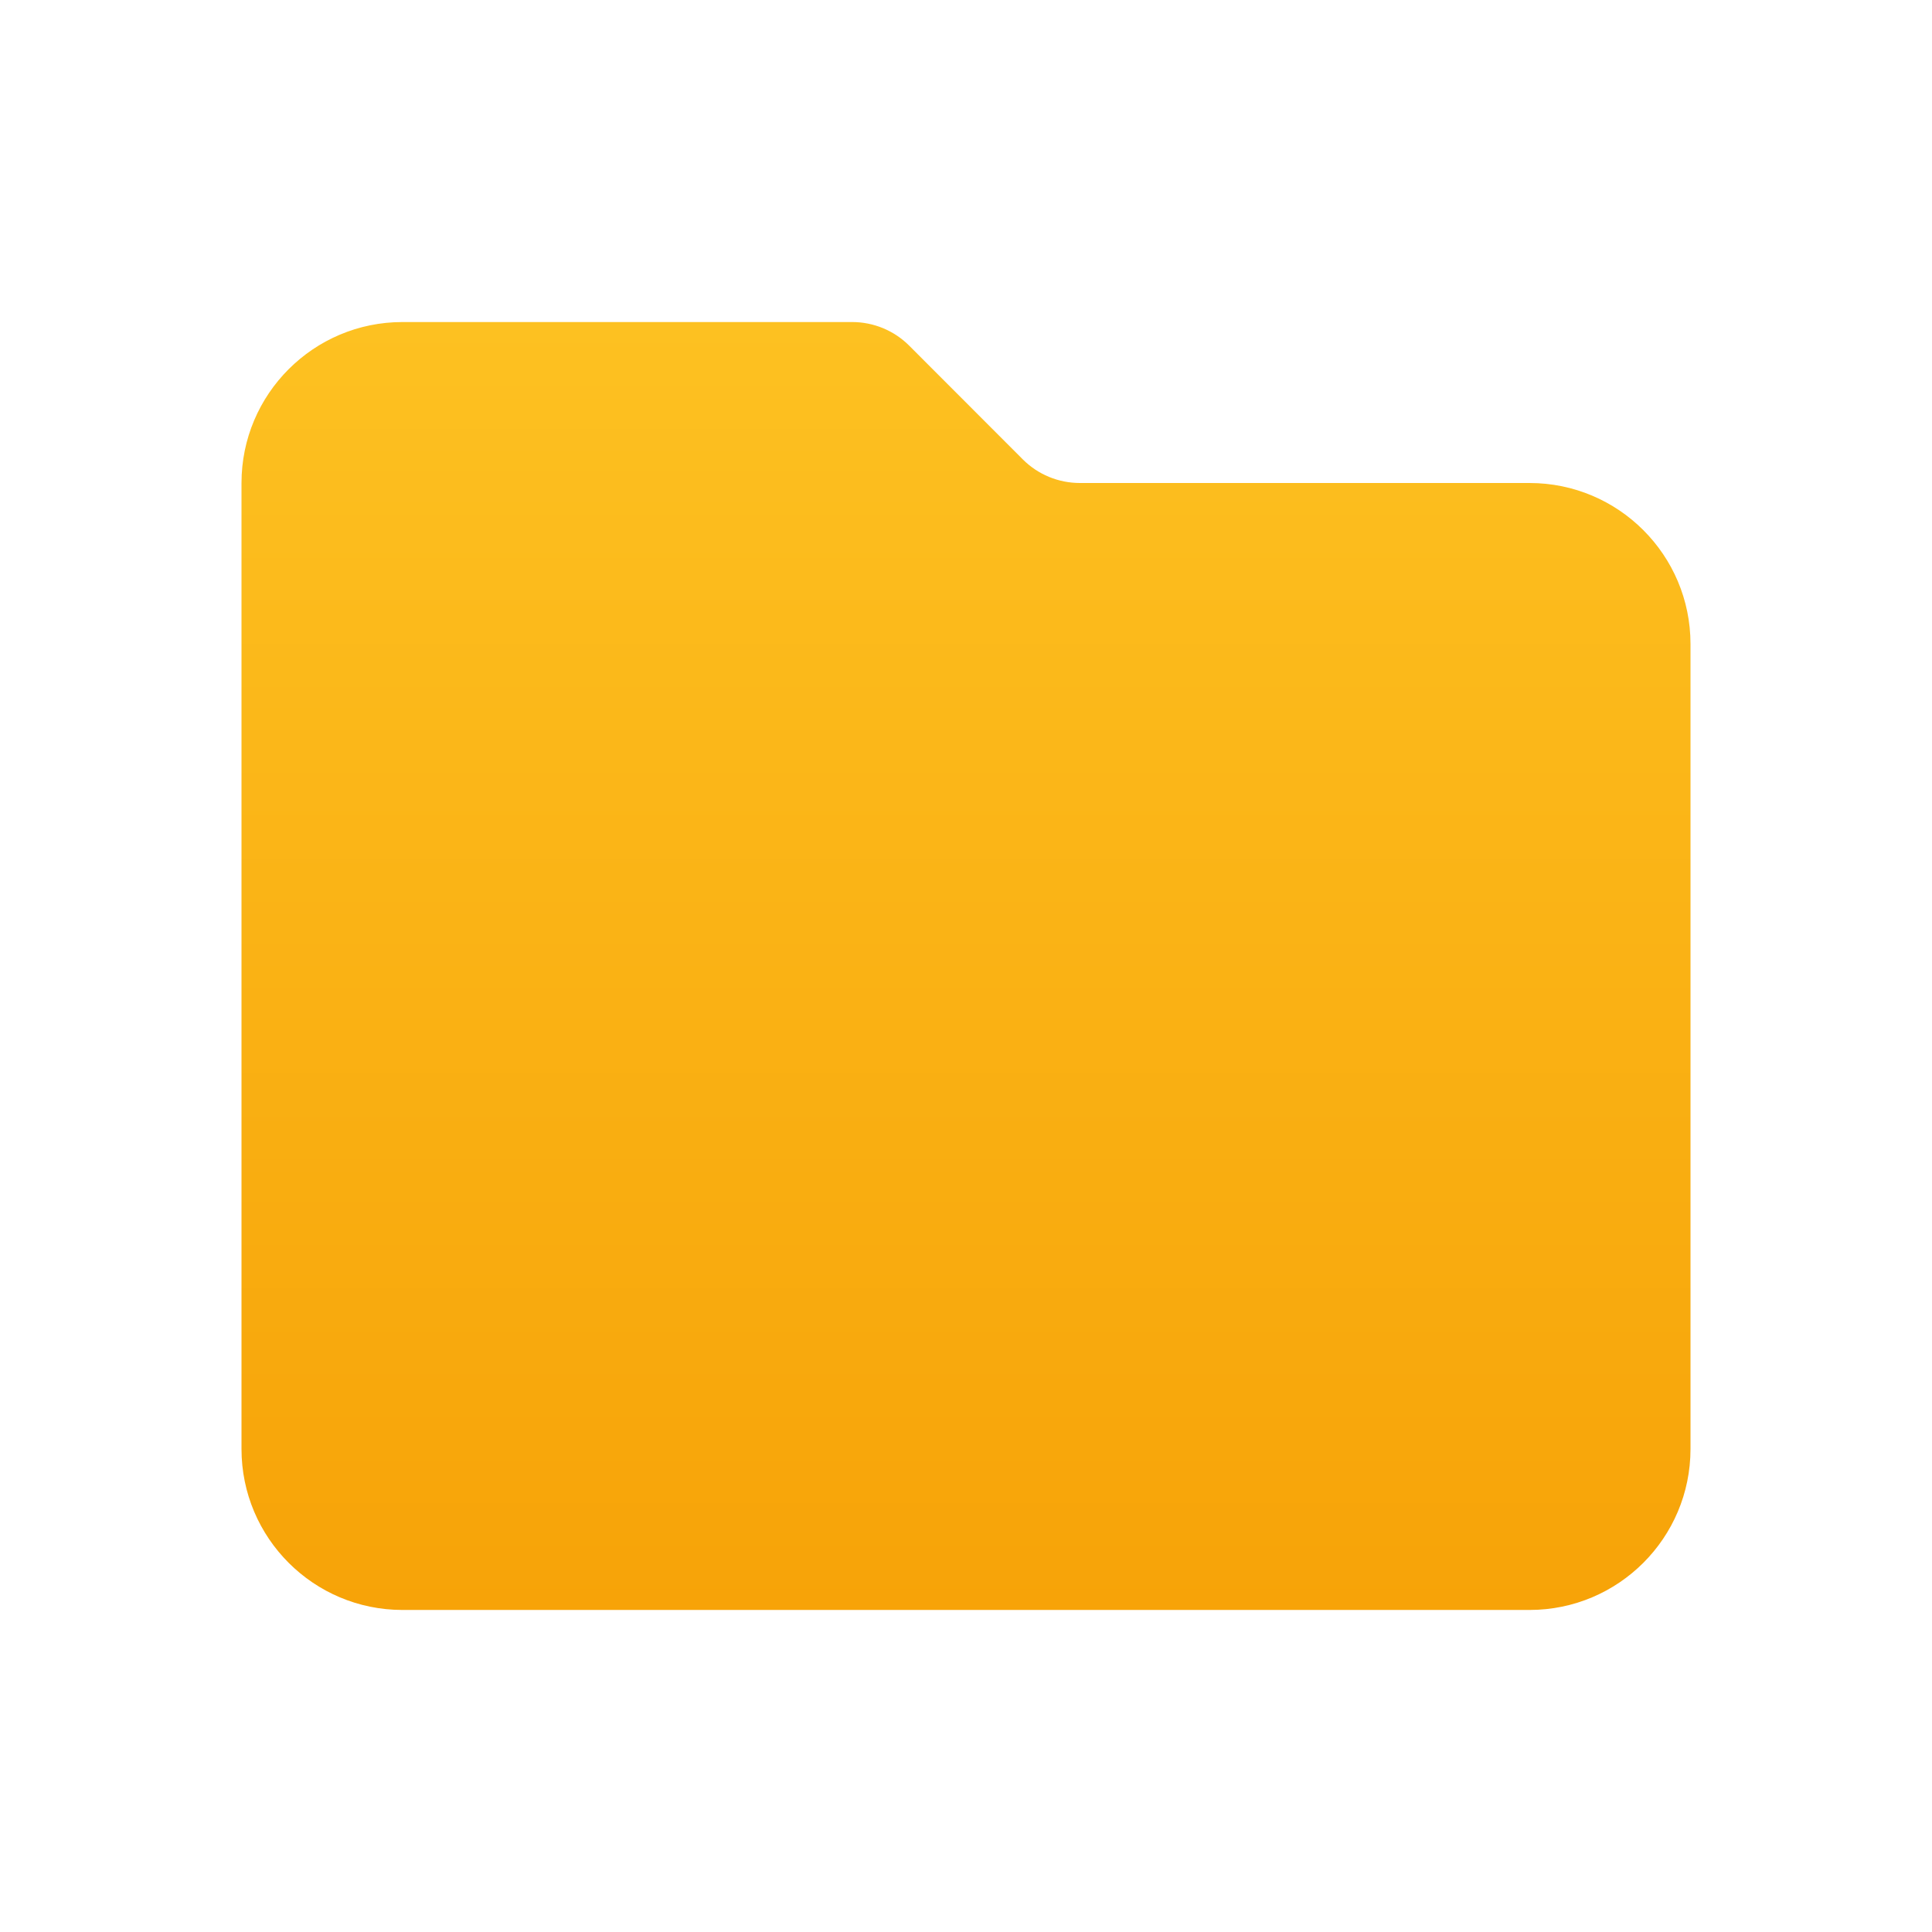 <svg width="16" height="16" viewBox="0 0 16 16" fill="none" xmlns="http://www.w3.org/2000/svg">
<path d="M2 4C2 3.264 2.597 2.667 3.333 2.667H7.057C7.234 2.667 7.404 2.737 7.529 2.862L8.471 3.805C8.596 3.93 8.766 4 8.943 4H12.667C13.403 4 14 4.597 14 5.333V12C14 12.736 13.403 13.333 12.667 13.333H3.333C2.597 13.333 2 12.736 2 12V4Z" fill="url(#paint0_linear_1990_1353)"/>
<defs>
<linearGradient id="paint0_linear_1990_1353" x1="8" y1="2.667" x2="8" y2="13.333" gradientUnits="userSpaceOnUse">
<stop stop-color="#FDC121"/>
<stop offset="1" stop-color="#F7A308"/>
</linearGradient>
</defs>
</svg>
